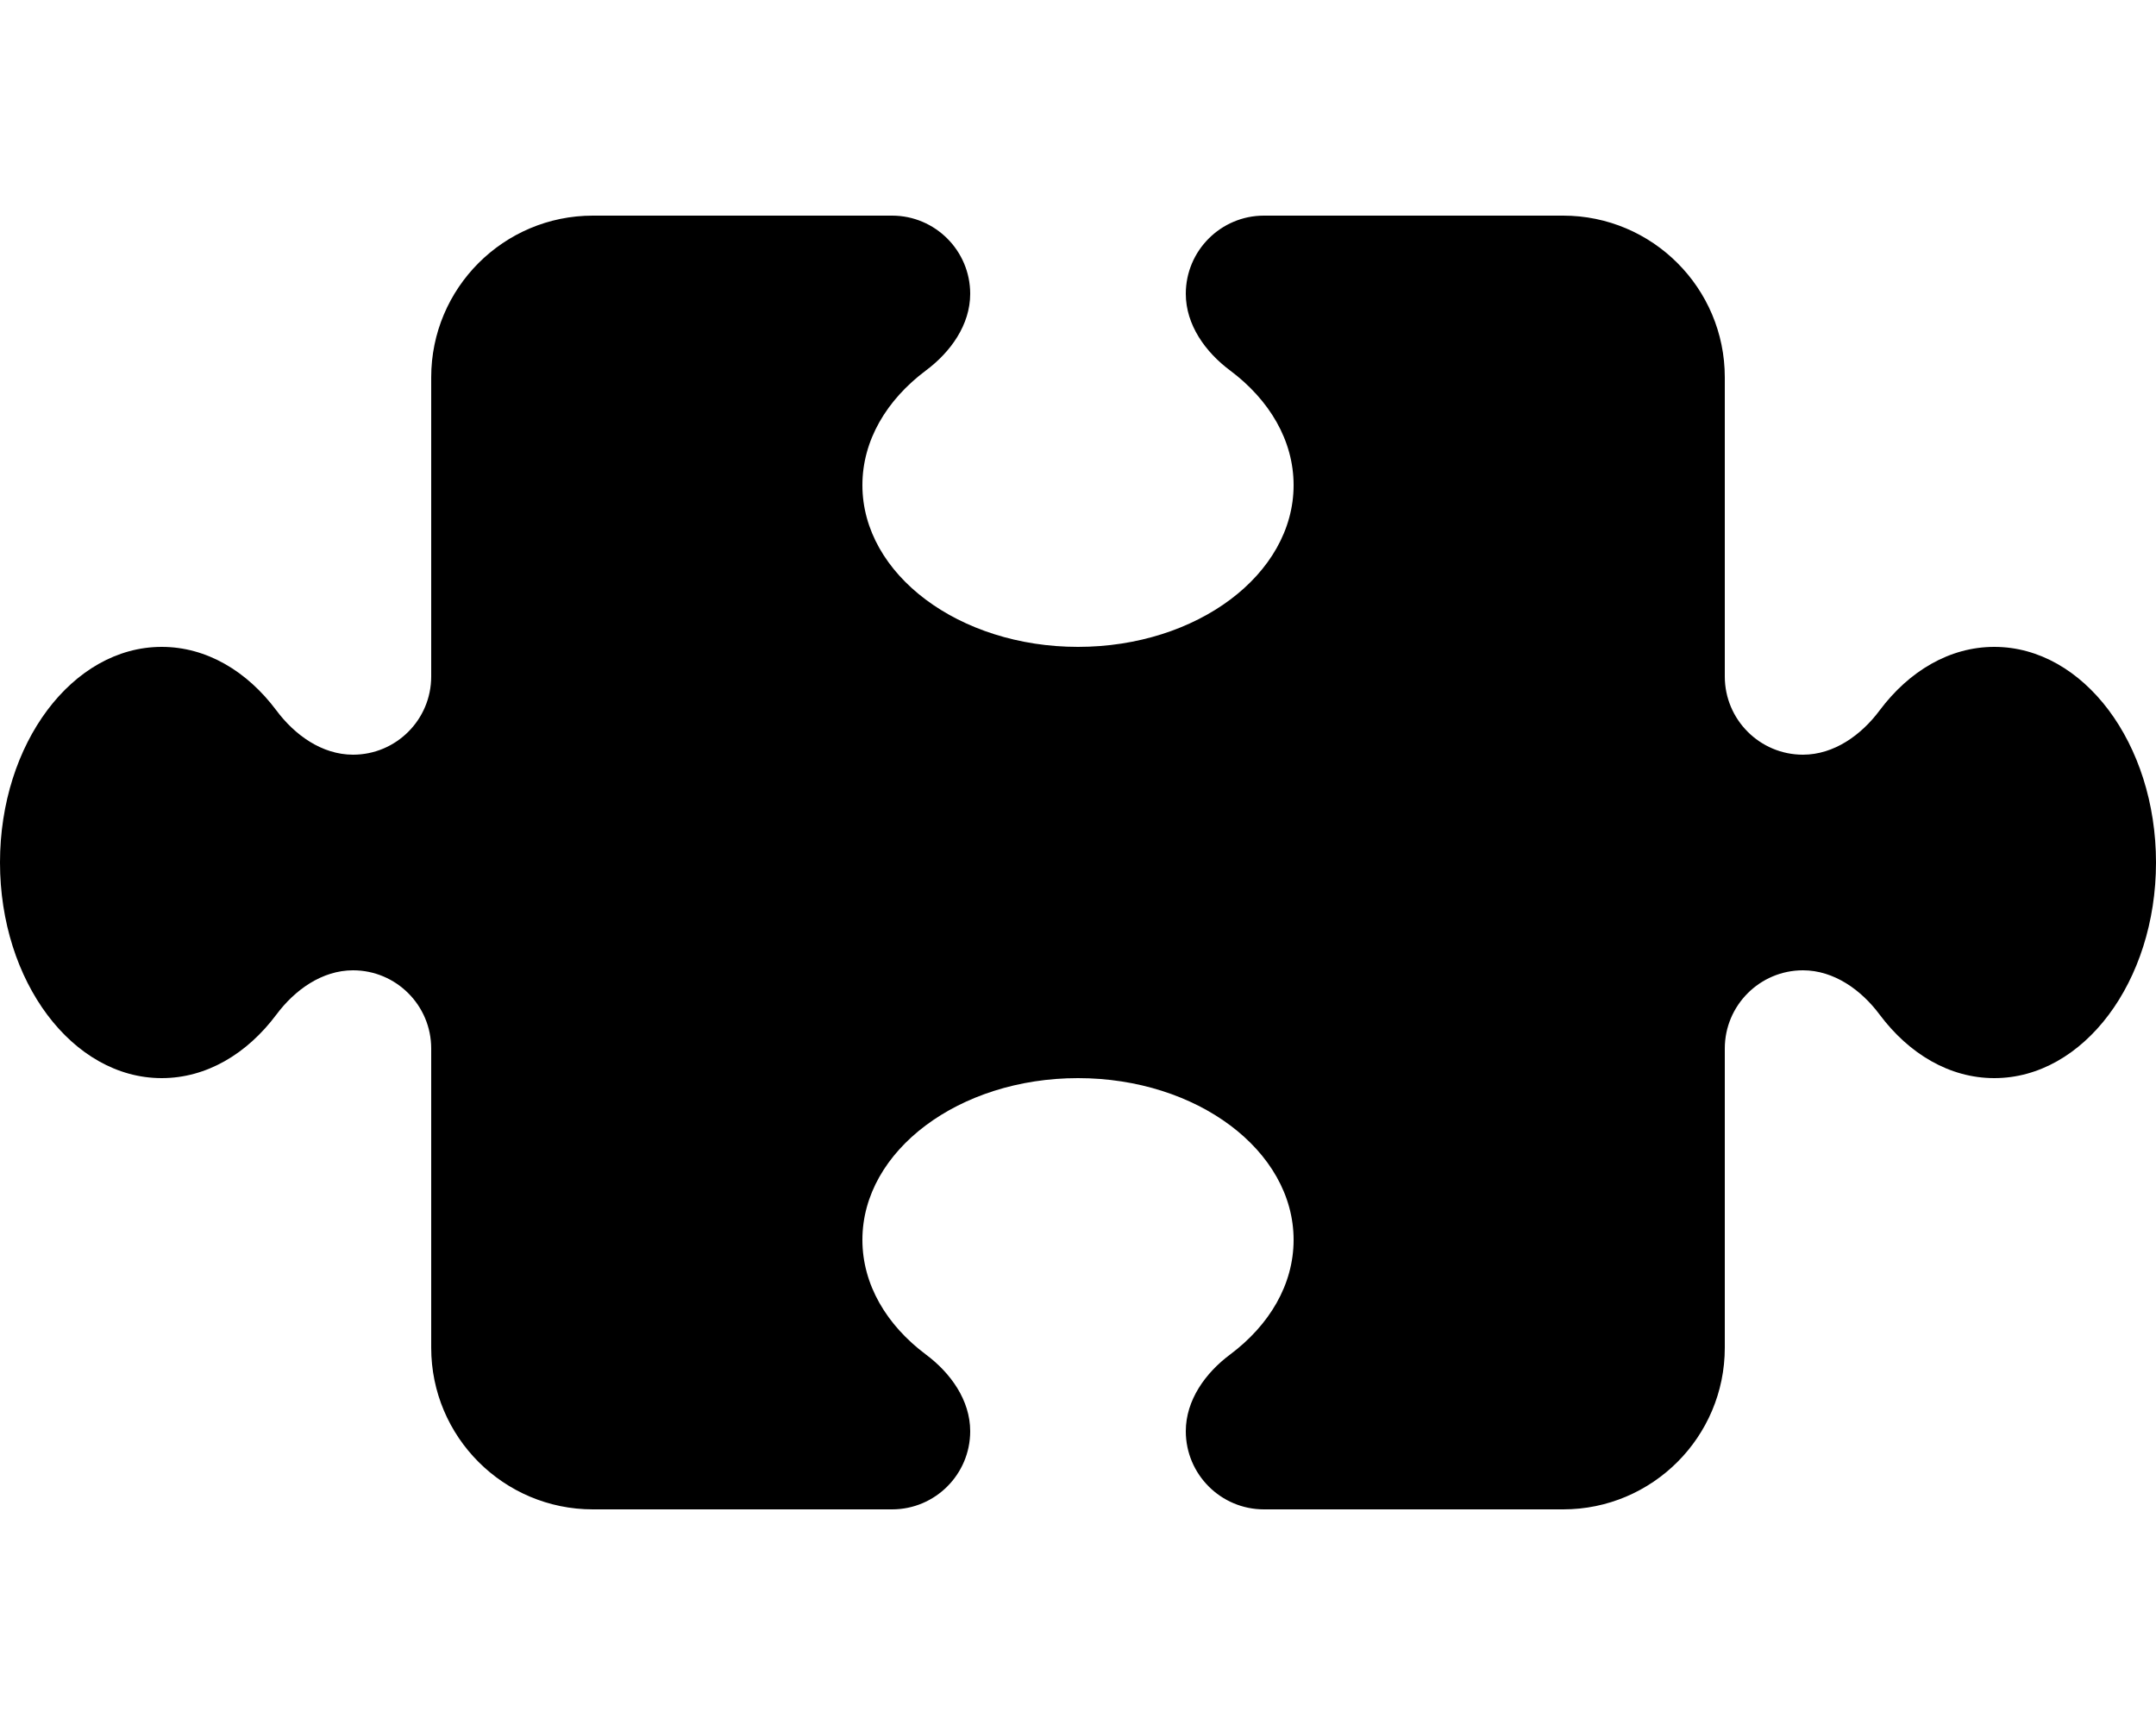 <svg fill="currentColor" xmlns="http://www.w3.org/2000/svg" viewBox="0 0 640 512"><!--! Font Awesome Pro 6.5.2 by @fontawesome - https://fontawesome.com License - https://fontawesome.com/license (Commercial License) Copyright 2024 Fonticons, Inc. --><path d="M264.8 64C277.6 64 288 74.4 288 87.2c0 9.2-5.8 17.3-13.2 22.8c-11.6 8.7-18.8 20.7-18.8 34c0 26.5 28.7 48 64 48s64-21.5 64-48c0-13.3-7.2-25.3-18.8-34c-7.4-5.5-13.2-13.6-13.2-22.8C352 74.4 362.4 64 375.2 64H464c26.5 0 48 21.5 48 48v88.8c0 12.8 10.4 23.2 23.2 23.2c9.2 0 17.3-5.8 22.8-13.2c8.7-11.6 20.7-18.8 34-18.8c26.5 0 48 28.7 48 64s-21.5 64-48 64c-13.3 0-25.3-7.2-34-18.8c-5.5-7.4-13.6-13.2-22.8-13.2c-12.8 0-23.2 10.4-23.2 23.2V400c0 26.5-21.5 48-48 48H375.2c-12.8 0-23.2-10.4-23.2-23.2c0-9.2 5.8-17.3 13.2-22.8c11.6-8.7 18.8-20.7 18.8-34c0-26.5-28.7-48-64-48s-64 21.5-64 48c0 13.3 7.2 25.3 18.8 34c7.4 5.5 13.2 13.6 13.2 22.8c0 12.8-10.4 23.2-23.2 23.2H176c-26.5 0-48-21.5-48-48V311.2c0-12.8-10.4-23.2-23.2-23.2c-9.2 0-17.3 5.8-22.8 13.2C73.3 312.8 61.3 320 48 320c-26.5 0-48-28.7-48-64s21.5-64 48-64c13.3 0 25.3 7.2 34 18.8c5.5 7.4 13.6 13.2 22.8 13.2c12.8 0 23.2-10.4 23.2-23.2V112c0-26.5 21.5-48 48-48h88.8z"/></svg>